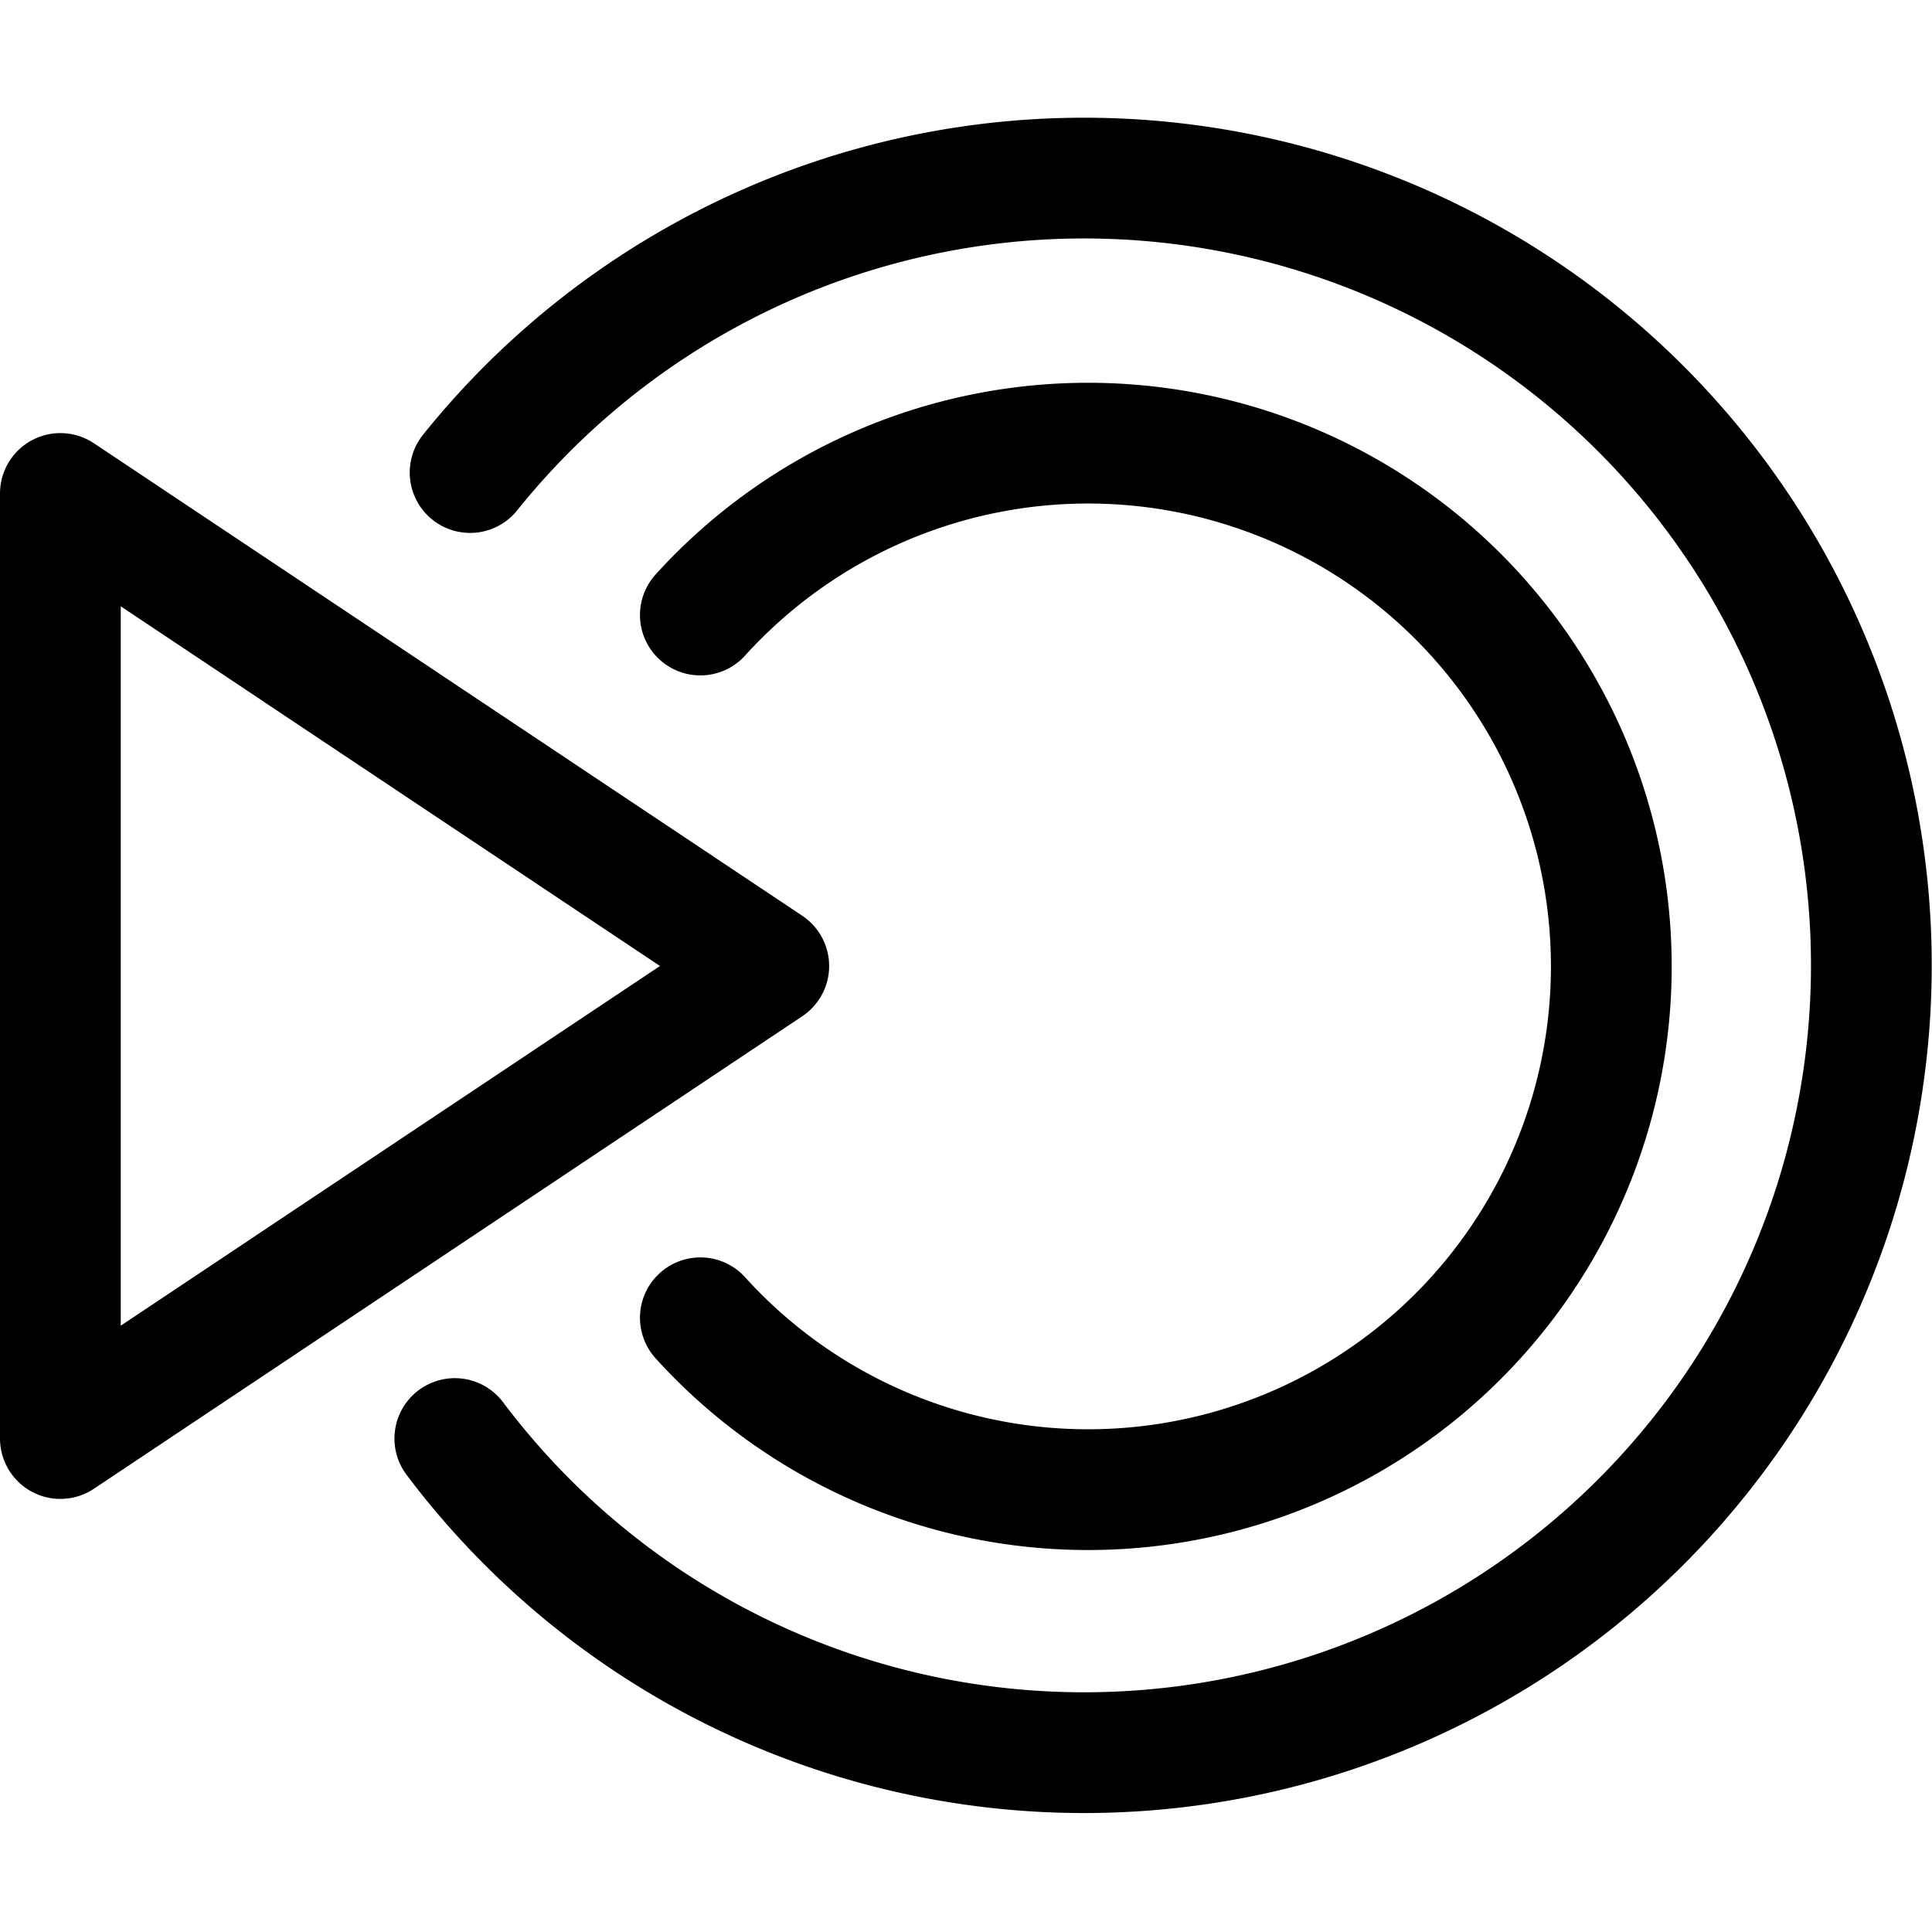 <svg id="Regular" xmlns="http://www.w3.org/2000/svg" viewBox="0 0 24 24"><defs><style>.cls-1{fill:none;stroke:#000;stroke-linecap:round;stroke-linejoin:round;stroke-width:1.5px;}</style></defs><title>online-reading-blinklist</title><polygon class="cls-1" points="0.75 6.13 0.75 17.87 9.55 12 0.75 6.13"/><path class="cls-1" d="M8.7,7.64a6.5,6.5,0,1,1,0,8.73"/><path class="cls-1" d="M5.84,5.87a9.78,9.78,0,1,1-.19,12"/></svg>